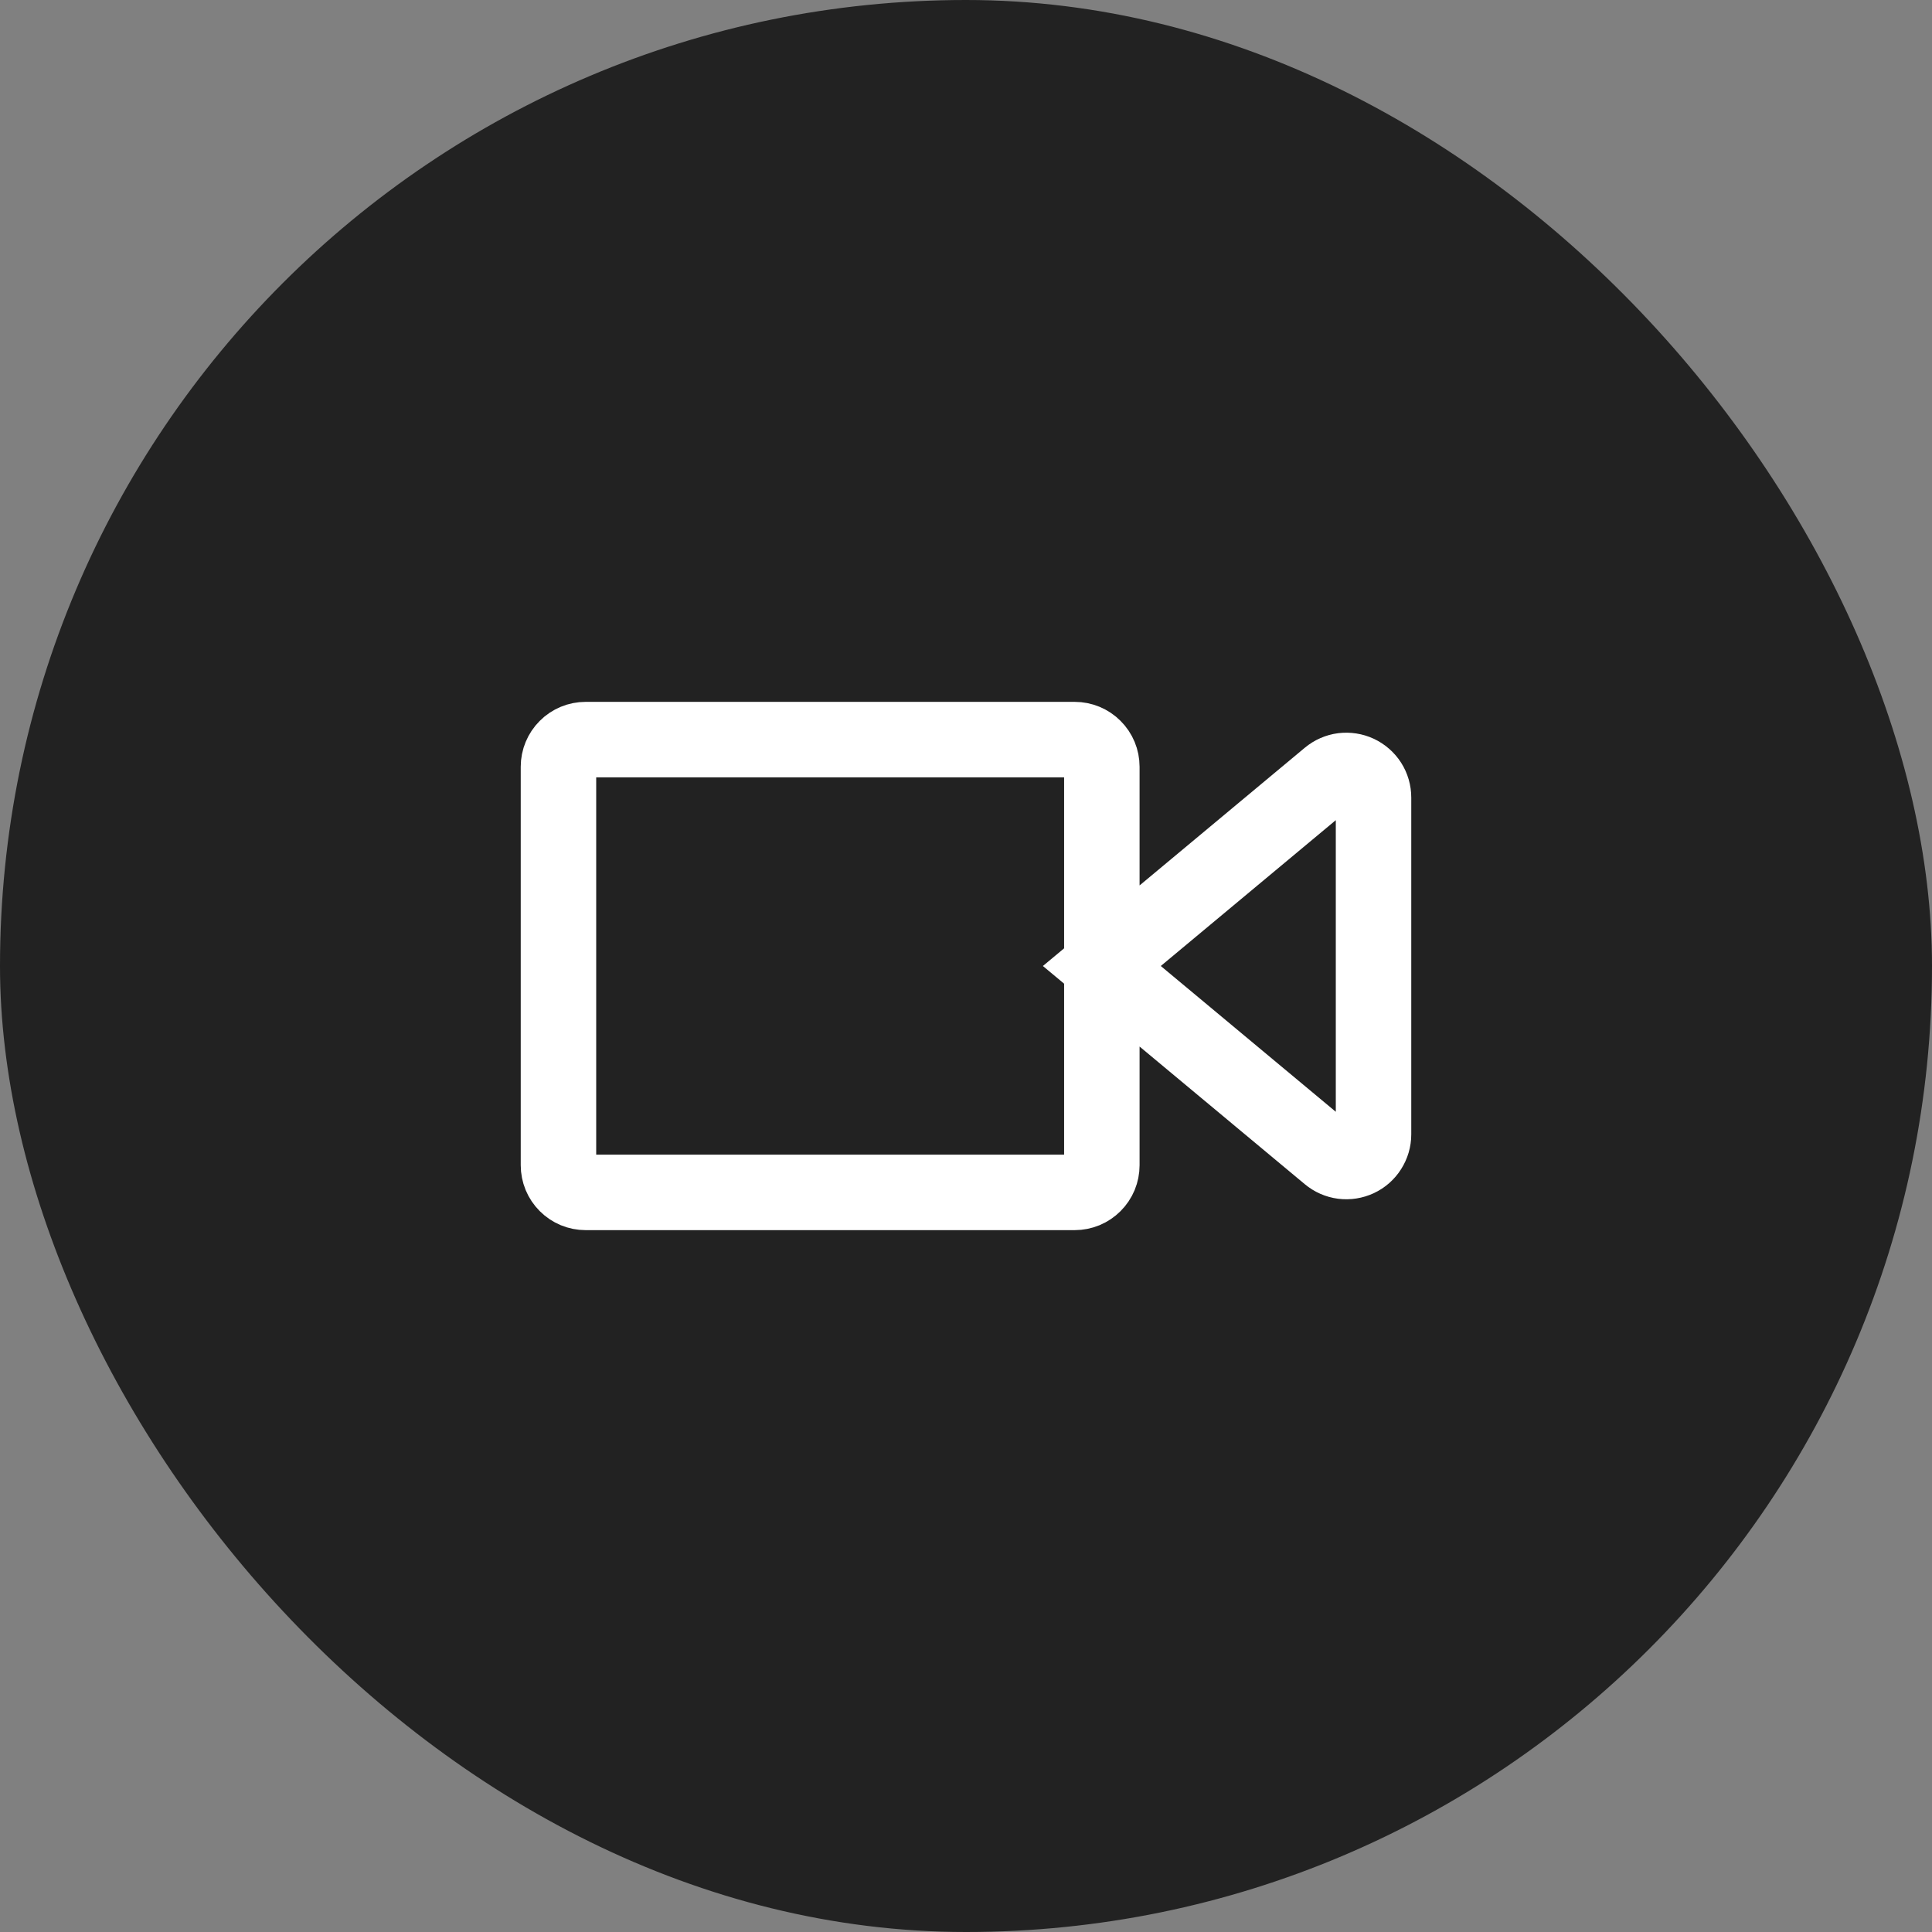 <svg width="32" height="32" viewBox="0 0 32 32" fill="none" xmlns="http://www.w3.org/2000/svg">
<rect x="0" y="0" width="32" height="32" fill="#808080" stroke="none"/>
<rect width="32" height="32" rx="16" fill="#222222"/>
<path d="M18.25 16V19.3C18.25 19.359 18.238 19.418 18.216 19.472C18.193 19.527 18.16 19.576 18.118 19.618C18.076 19.66 18.027 19.693 17.972 19.716C17.918 19.738 17.859 19.75 17.8 19.75H9.7C9.641 19.75 9.582 19.738 9.528 19.716C9.473 19.693 9.424 19.66 9.382 19.618C9.34 19.576 9.307 19.527 9.284 19.472C9.262 19.418 9.25 19.359 9.25 19.3V12.7C9.25 12.581 9.297 12.466 9.382 12.382C9.466 12.297 9.581 12.25 9.7 12.25H17.8C17.919 12.25 18.034 12.297 18.118 12.382C18.203 12.466 18.25 12.581 18.25 12.7V16ZM18.25 16L22.012 12.865C22.078 12.81 22.158 12.775 22.242 12.764C22.327 12.754 22.413 12.767 22.491 12.803C22.568 12.84 22.634 12.897 22.68 12.969C22.726 13.041 22.75 13.125 22.75 13.211V18.789C22.75 18.875 22.725 18.958 22.679 19.03C22.634 19.102 22.568 19.16 22.491 19.196C22.413 19.232 22.327 19.246 22.242 19.235C22.157 19.224 22.078 19.189 22.012 19.134L18.25 16Z" stroke="white" stroke-width="1.25"/>
</svg>
